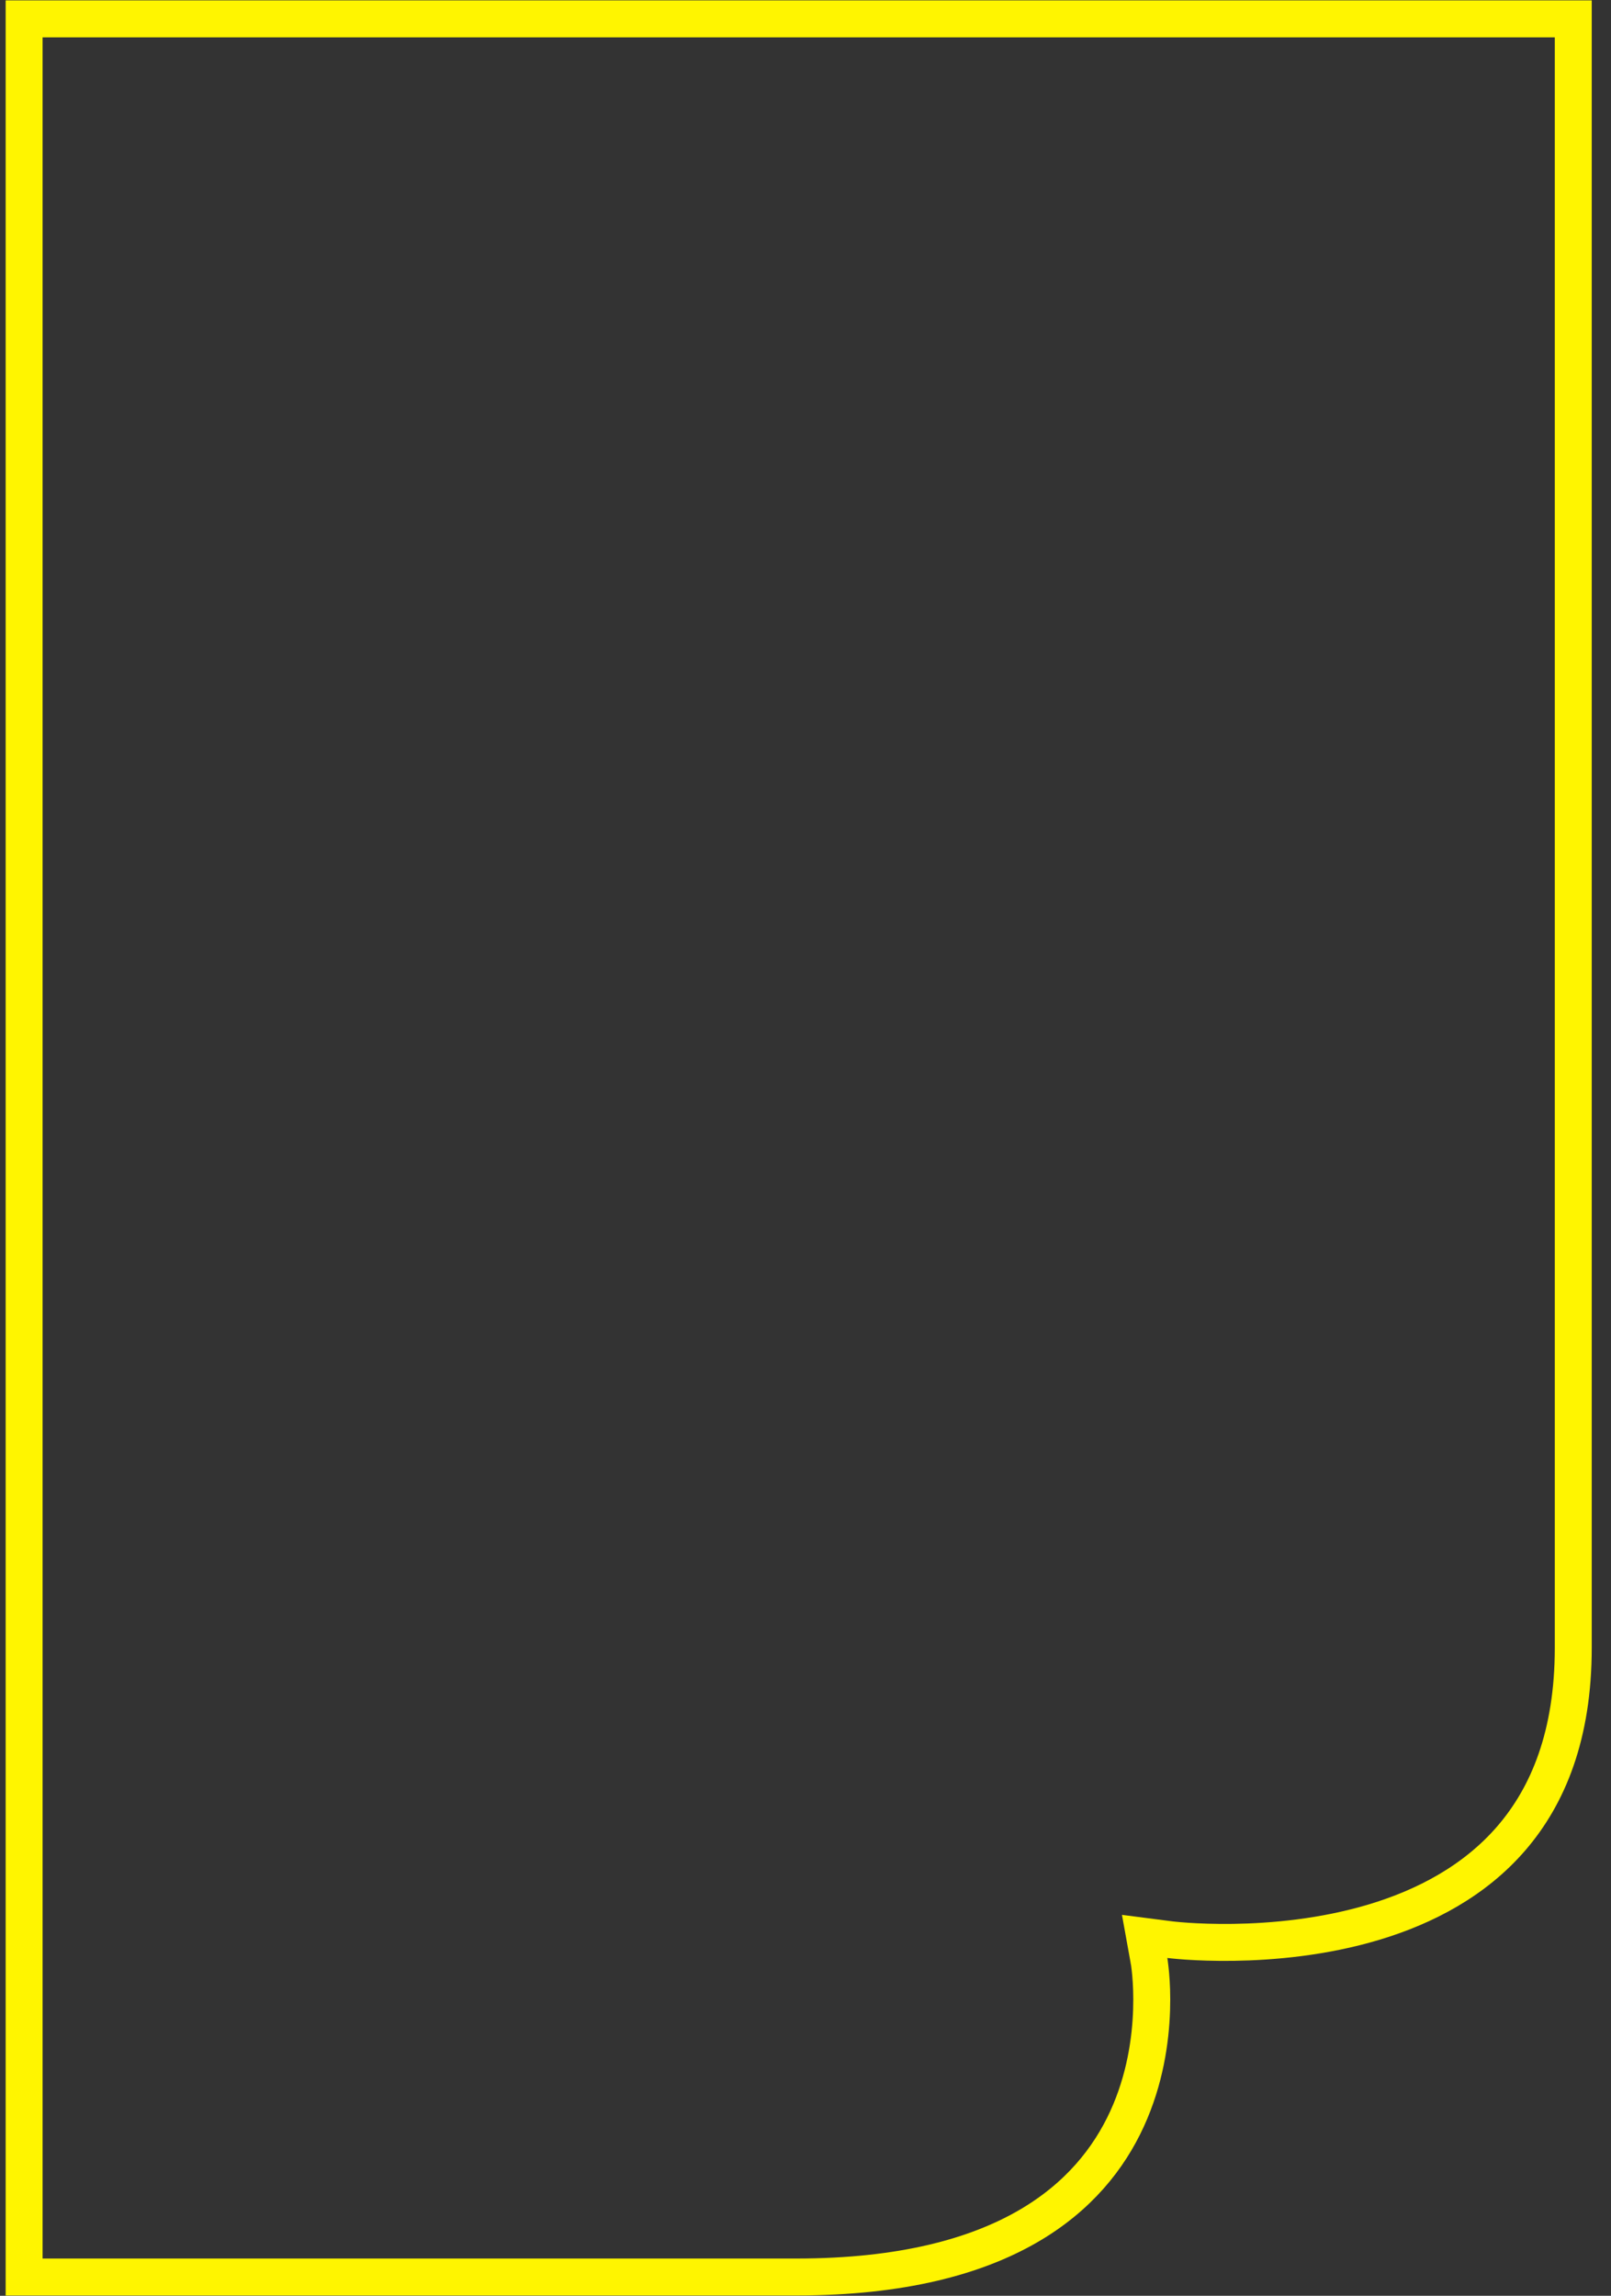 <svg width="73" height="104" viewBox="0 0 73 104" fill="none" xmlns="http://www.w3.org/2000/svg">
<rect x="0" y="0" width="73" height="104" fill="#333333" stroke="none"/>
<path d="M53.001 87.867L53 87.867L51.867 87.721L52.07 88.844L52.07 88.845L52.07 88.845L52.07 88.846L52.07 88.849L52.075 88.873C52.076 88.883 52.078 88.897 52.081 88.912C52.083 88.932 52.087 88.956 52.091 88.983C52.104 89.083 52.123 89.234 52.14 89.428C52.175 89.818 52.205 90.381 52.182 91.059C52.138 92.419 51.885 94.212 51.067 95.993C50.254 97.762 48.877 99.534 46.55 100.872C44.214 102.215 40.871 103.15 36.087 103.15H36.004H35.922H35.84H35.757H35.674H35.591H35.508H35.425H35.342H35.258H35.174H35.09H35.006H34.922H34.837H34.753H34.668H34.583H34.498H34.413H34.327H34.242H34.156H34.07H33.984H33.898H33.812H33.725H33.639H33.552H33.465H33.378H33.291H33.204H33.116H33.029H32.941H32.853H32.766H32.678H32.589H32.501H32.413H32.324H32.235H32.147H32.058H31.969H31.88H31.79H31.701H31.611H31.522H31.432H31.342H31.252H31.162H31.072H30.982H30.892H30.801H30.711H30.62H30.529H30.439H30.348H30.257H30.166H30.075H29.983H29.892H29.8H29.709H29.617H29.526H29.434H29.342H29.25H29.158H29.066H28.974H28.882H28.789H28.697H28.605H28.512H28.42H28.327H28.234H28.142H28.049H27.956H27.863H27.77H27.677H27.584H27.491H27.398H27.304H27.211H27.118H27.024H26.931H26.837H26.744H26.65H26.557H26.463H26.369H26.276H26.182H26.088H25.994H25.901H25.807H25.713H25.619H25.525H25.431H25.337H25.243H25.149H25.055H24.961H24.867H24.773H24.679H24.585H24.491H24.397H24.302H24.208H24.114H24.02H23.926H23.832H23.738H23.643H23.549H23.455H23.361H23.267H23.173H23.079H22.985H22.891H22.797H22.703H22.609H22.515H22.421H22.327H22.233H22.139H22.045H21.951H21.857H21.763H21.669H21.576H21.482H21.388H21.295H21.201H21.108H21.014H20.921H20.827H20.734H20.64H20.547H20.454H20.36H20.267H20.174H20.081H19.988H19.895H19.802H19.709H19.617H19.524H19.431H19.339H19.246H19.154H19.061H18.969H18.877H18.785H18.692H18.6H18.508H18.416H18.325H18.233H18.141H18.05H17.958H17.867H17.776H17.684H17.593H17.502H17.411H17.32H17.229H17.139H17.048H16.958H16.867H16.777H16.687H16.597H16.507H16.417H16.327H16.238H16.148H16.058H15.969H15.88H15.791H15.702H15.613H15.524H15.436H15.347H15.259H15.171H15.082H14.994H14.906H14.819H14.731H14.644H14.556H14.469H14.382H14.295H14.208H14.122H14.035H13.949H13.863H13.777H13.691H13.605H13.519H13.434H13.348H13.263H13.178H13.093H13.008H12.924H12.839H12.755H12.671H12.587H12.504H12.42H12.337H12.253H12.17H12.087H12.005H11.922H11.84H11.758H11.675H11.594H11.512H11.431H11.349H11.268H11.187H11.107H11.026H10.946H10.866H10.786H10.706H10.626H10.547H10.468H10.389H10.31H10.231H10.153H10.075H9.997H9.919H9.842H9.764H9.687H9.61H9.534H9.457H9.381H9.305H9.229H9.153H9.078H9.003H8.928H8.853H8.779H8.705H8.631H8.557H8.483H8.41H8.337H8.264H8.191H8.119H8.047H7.975H7.903H7.832H7.761H7.69H7.619H7.549H7.479H7.409H7.339H7.27H7.201H7.132H7.063H6.995H6.927H6.859H6.792H6.724H6.657H6.59H6.524H6.458H6.392H6.326H6.261H6.196H6.131H6.066H6.002H5.938H5.874H5.811H5.748H5.685H5.622H5.56H5.498H5.437H5.375H5.314H5.253H5.193H5.133H5.073H5.013H4.954H4.895H4.836H4.778H4.72H4.662H4.604H4.547H4.491H4.434H4.378H4.322H4.266H4.211H4.156H4.102H4.047H3.994H3.94H3.887H3.834H3.781H3.729H3.677H3.625H3.574H3.523H3.472H3.422H3.372H3.323H3.274H3.225H3.176H3.128H3.08H3.033H2.985H2.939H2.892H2.846H2.801H2.755H2.71H2.666H2.621H2.577H2.534H2.491H2.448H2.405H2.363H2.322H2.28H2.239H2.199H2.159H2.119H2.08H2.04H2.002H1.964H1.926H1.888H1.851H1.814H1.778H1.742H1.707H1.671H1.637H1.602H1.568H1.535H1.502H1.469H1.437H1.405H1.373H1.342H1.311H1.281H1.251H1.222H1.192H1.164H1.136H1.108H1.093V0.855H71.29V0.89V0.937V0.985V1.034V1.084V1.135V1.188V1.242V1.296V1.352V1.409V1.467V1.527V1.587V1.649V1.711V1.775V1.84V1.905V1.972V2.04V2.109V2.18V2.251V2.323V2.397V2.471V2.546V2.623V2.7V2.779V2.859V2.939V3.021V3.104V3.187V3.272V3.358V3.444V3.532V3.621V3.711V3.801V3.893V3.985V4.079V4.174V4.269V4.366V4.463V4.561V4.661V4.761V4.862V4.964V5.067V5.171V5.276V5.382V5.488V5.596V5.704V5.814V5.924V6.035V6.147V6.26V6.374V6.489V6.604V6.72V6.838V6.956V7.075V7.194V7.315V7.436V7.559V7.682V7.805V7.93V8.056V8.182V8.309V8.437V8.566V8.695V8.825V8.956V9.088V9.221V9.354V9.488V9.623V9.759V9.895V10.032V10.17V10.309V10.448V10.588V10.729V10.87V11.012V11.155V11.299V11.443V11.588V11.733V11.88V12.027V12.174V12.323V12.472V12.621V12.772V12.923V13.074V13.227V13.38V13.533V13.687V13.842V13.998V14.154V14.31V14.467V14.625V14.784V14.943V15.103V15.263V15.424V15.585V15.747V15.909V16.073V16.236V16.401V16.565V16.731V16.896V17.063V17.23V17.397V17.565V17.734V17.903V18.072V18.242V18.413V18.584V18.755V18.927V19.1V19.273V19.446V19.62V19.794V19.969V20.145V20.32V20.497V20.673V20.85V21.028V21.206V21.384V21.563V21.742V21.922V22.102V22.282V22.463V22.644V22.826V23.008V23.19V23.373V23.556V23.739V23.923V24.107V24.292V24.477V24.662V24.848V25.034V25.22V25.406V25.593V25.781V25.968V26.156V26.344V26.533V26.721V26.91V27.1V27.289V27.479V27.669V27.86V28.051V28.241V28.433V28.624V28.816V29.008V29.2V29.392V29.585V29.778V29.971V30.165V30.358V30.552V30.746V30.94V31.134V31.329V31.523V31.718V31.913V32.109V32.304V32.5V32.695V32.891V33.087V33.283V33.48V33.676V33.873V34.069V34.266V34.463V34.66V34.857V35.055V35.252V35.45V35.647V35.845V36.042V36.24V36.438V36.636V36.834V37.032V37.23V37.428V37.627V37.825V38.023V38.222V38.42V38.618V38.817V39.015V39.214V39.412V39.611V39.809V40.008V40.206V40.404V40.603V40.801V40.999V41.198V41.396V41.594V41.792V41.99V42.189V42.387V42.584V42.782V42.98V43.178V43.376V43.573V43.771V43.968V44.165V44.362V44.559V44.756V44.953V45.15V45.346V45.543V45.739V45.935V46.131V46.327V46.523V46.718V46.914V47.109V47.304V47.499V47.694V47.888V48.083V48.277V48.471V48.664V48.858V49.051V49.244V49.437V49.63V49.822V50.014V50.206V50.398V50.589V50.781V50.972V51.162V51.353V51.543V51.733V51.922V52.112V52.301V52.489V52.678V52.866V53.054V53.241V53.428V53.615V53.802V53.988V54.174V54.36V54.545V54.73V54.914V55.098V55.282V55.466V55.649V55.831V56.014V56.196V56.377V56.559V56.739V56.92V57.1V57.279V57.458V57.637V57.816V57.993V58.171V58.348V58.525V58.701V58.876V59.052V59.226V59.401V59.575V59.748V59.921V60.093V60.265V60.437V60.608V60.778V60.948V61.118V61.287V61.455V61.623V61.79V61.957V62.124V62.289V62.455V62.62V62.784V62.947V63.11V63.273V63.435V63.596V63.757V63.917V64.077V64.236V64.394V64.552V64.709V64.866V65.022V65.177V65.332V65.486V65.639V65.792V65.945V66.096V66.247V66.397V66.547V66.696V66.844V66.992V67.139V67.285V67.431V67.576V67.72V67.863V68.006V68.148V68.29V68.43V68.57V68.709V68.848V68.986V69.123V69.259V69.395V69.529V69.663V69.797V69.929V70.061V70.192V70.322V70.451V70.58V70.708V70.835V70.961V71.087V71.211V71.335V71.458V71.58V71.701V71.822V71.942V72.061V72.178V72.296V72.412V72.527V72.642V72.756V72.868V72.98V73.091V73.202V73.311V73.419V73.527V73.633V73.739V73.844V73.948V74.051V74.153V74.254V74.354V74.453V74.552V74.649C71.29 78.607 70.144 81.35 68.487 83.272C66.82 85.206 64.574 86.378 62.269 87.071C59.964 87.764 57.643 87.965 55.887 87.99C55.012 88.002 54.283 87.971 53.776 87.937C53.523 87.919 53.326 87.902 53.193 87.888C53.127 87.882 53.077 87.876 53.044 87.872L53.009 87.868L53.002 87.867L53.001 87.867Z" stroke="#FFF500" stroke-width="1.674"/>
</svg>
